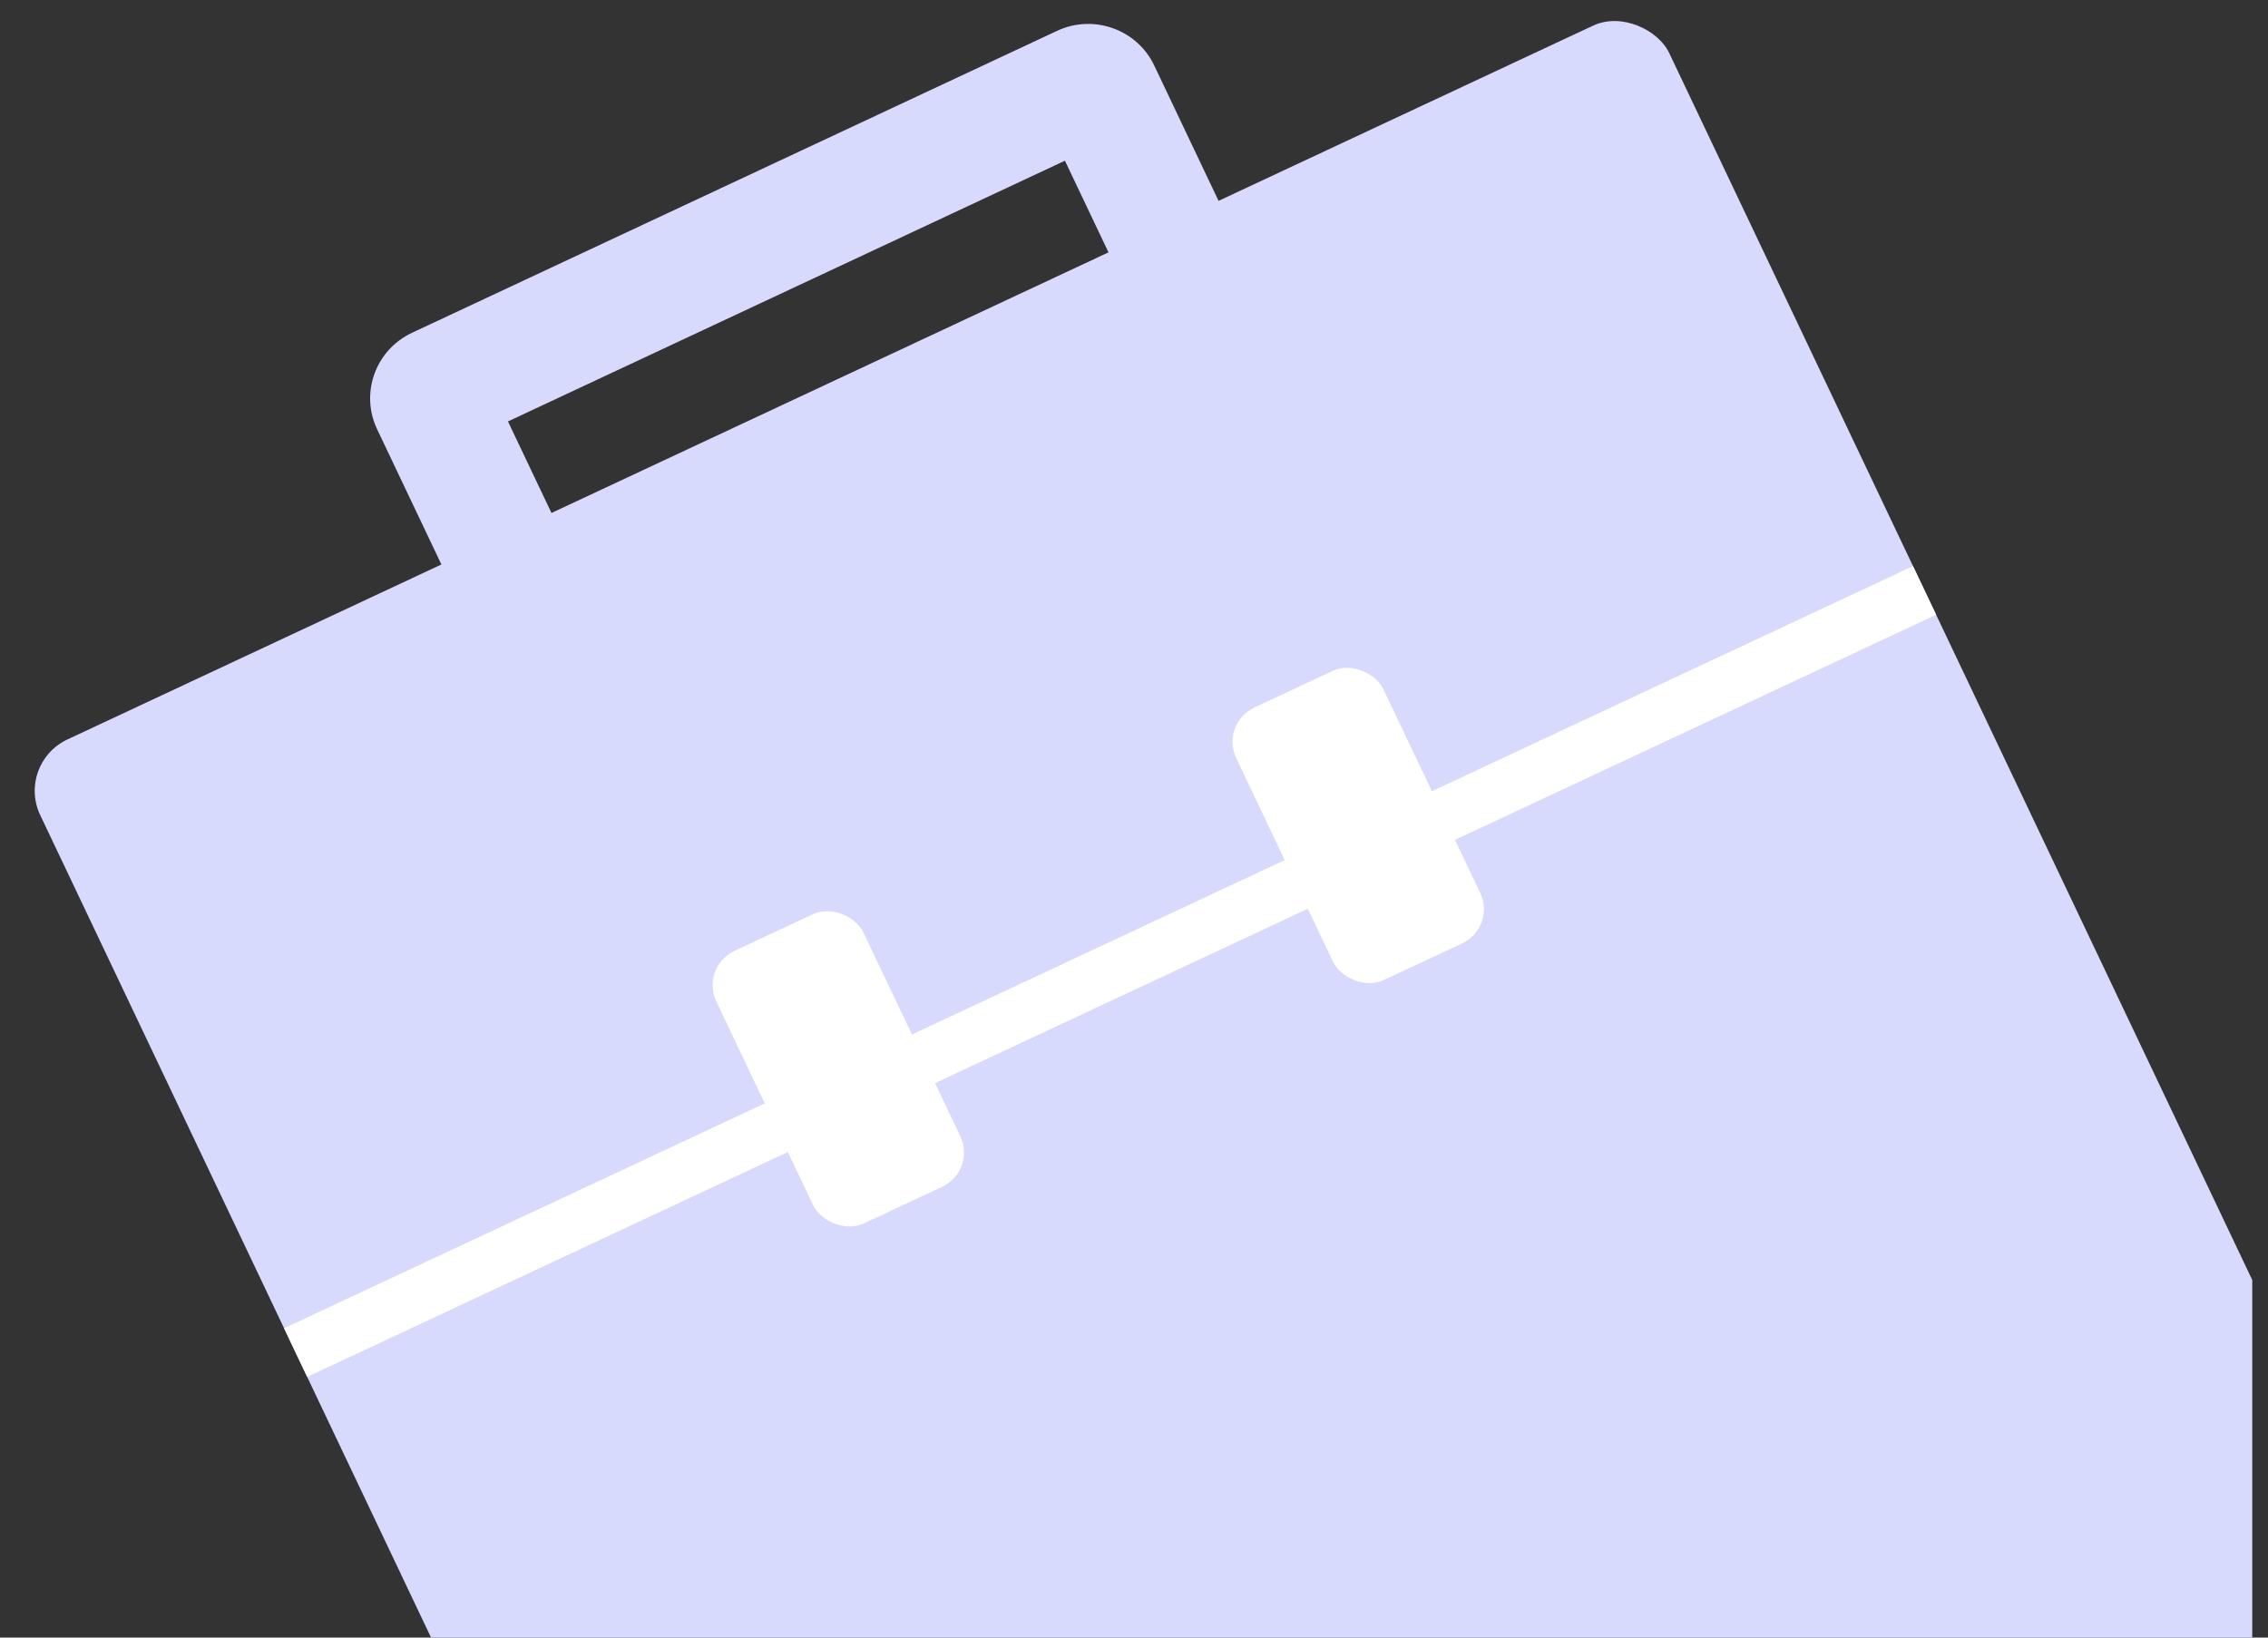 <svg viewBox="0 0 72 52" fill="none" xmlns="http://www.w3.org/2000/svg">
<rect x="0" y="0" width="72" height="52" fill="#333333" stroke="none"/>
<g clip-path="url(#clip0_66_6)">
<rect width="57.078" height="57.092" rx="1.811" transform="matrix(0.906 -0.424 0.429 0.903 0.5 24.248)" fill="#D7D9FD"/>
<rect width="57.078" height="1.711" transform="matrix(0.906 -0.424 0.429 0.903 9.018 42.177)" fill="white"/>
<rect width="5.158" height="9.583" rx="1.207" transform="matrix(0.906 -0.424 0.429 0.903 22.221 30.707)" fill="white"/>
<rect width="5.158" height="9.583" rx="1.207" transform="matrix(0.906 -0.424 0.429 0.903 38.725 22.979)" fill="white"/>
<path fill-rule="evenodd" clip-rule="evenodd" d="M16.126 13.382L18.68 18.757L15.186 20.393L11.972 13.63C11.426 12.481 11.922 11.11 13.08 10.567L33.556 0.98C34.714 0.438 36.096 0.93 36.642 2.079L39.855 8.842L36.361 10.478L33.807 5.103L16.126 13.382Z" fill="#D7D9FD"/>
</g>
<defs>
<clipPath id="clip0_66_6">
<rect width="71" height="52" fill="white" transform="translate(0.5)"/>
</clipPath>
</defs>
</svg>
